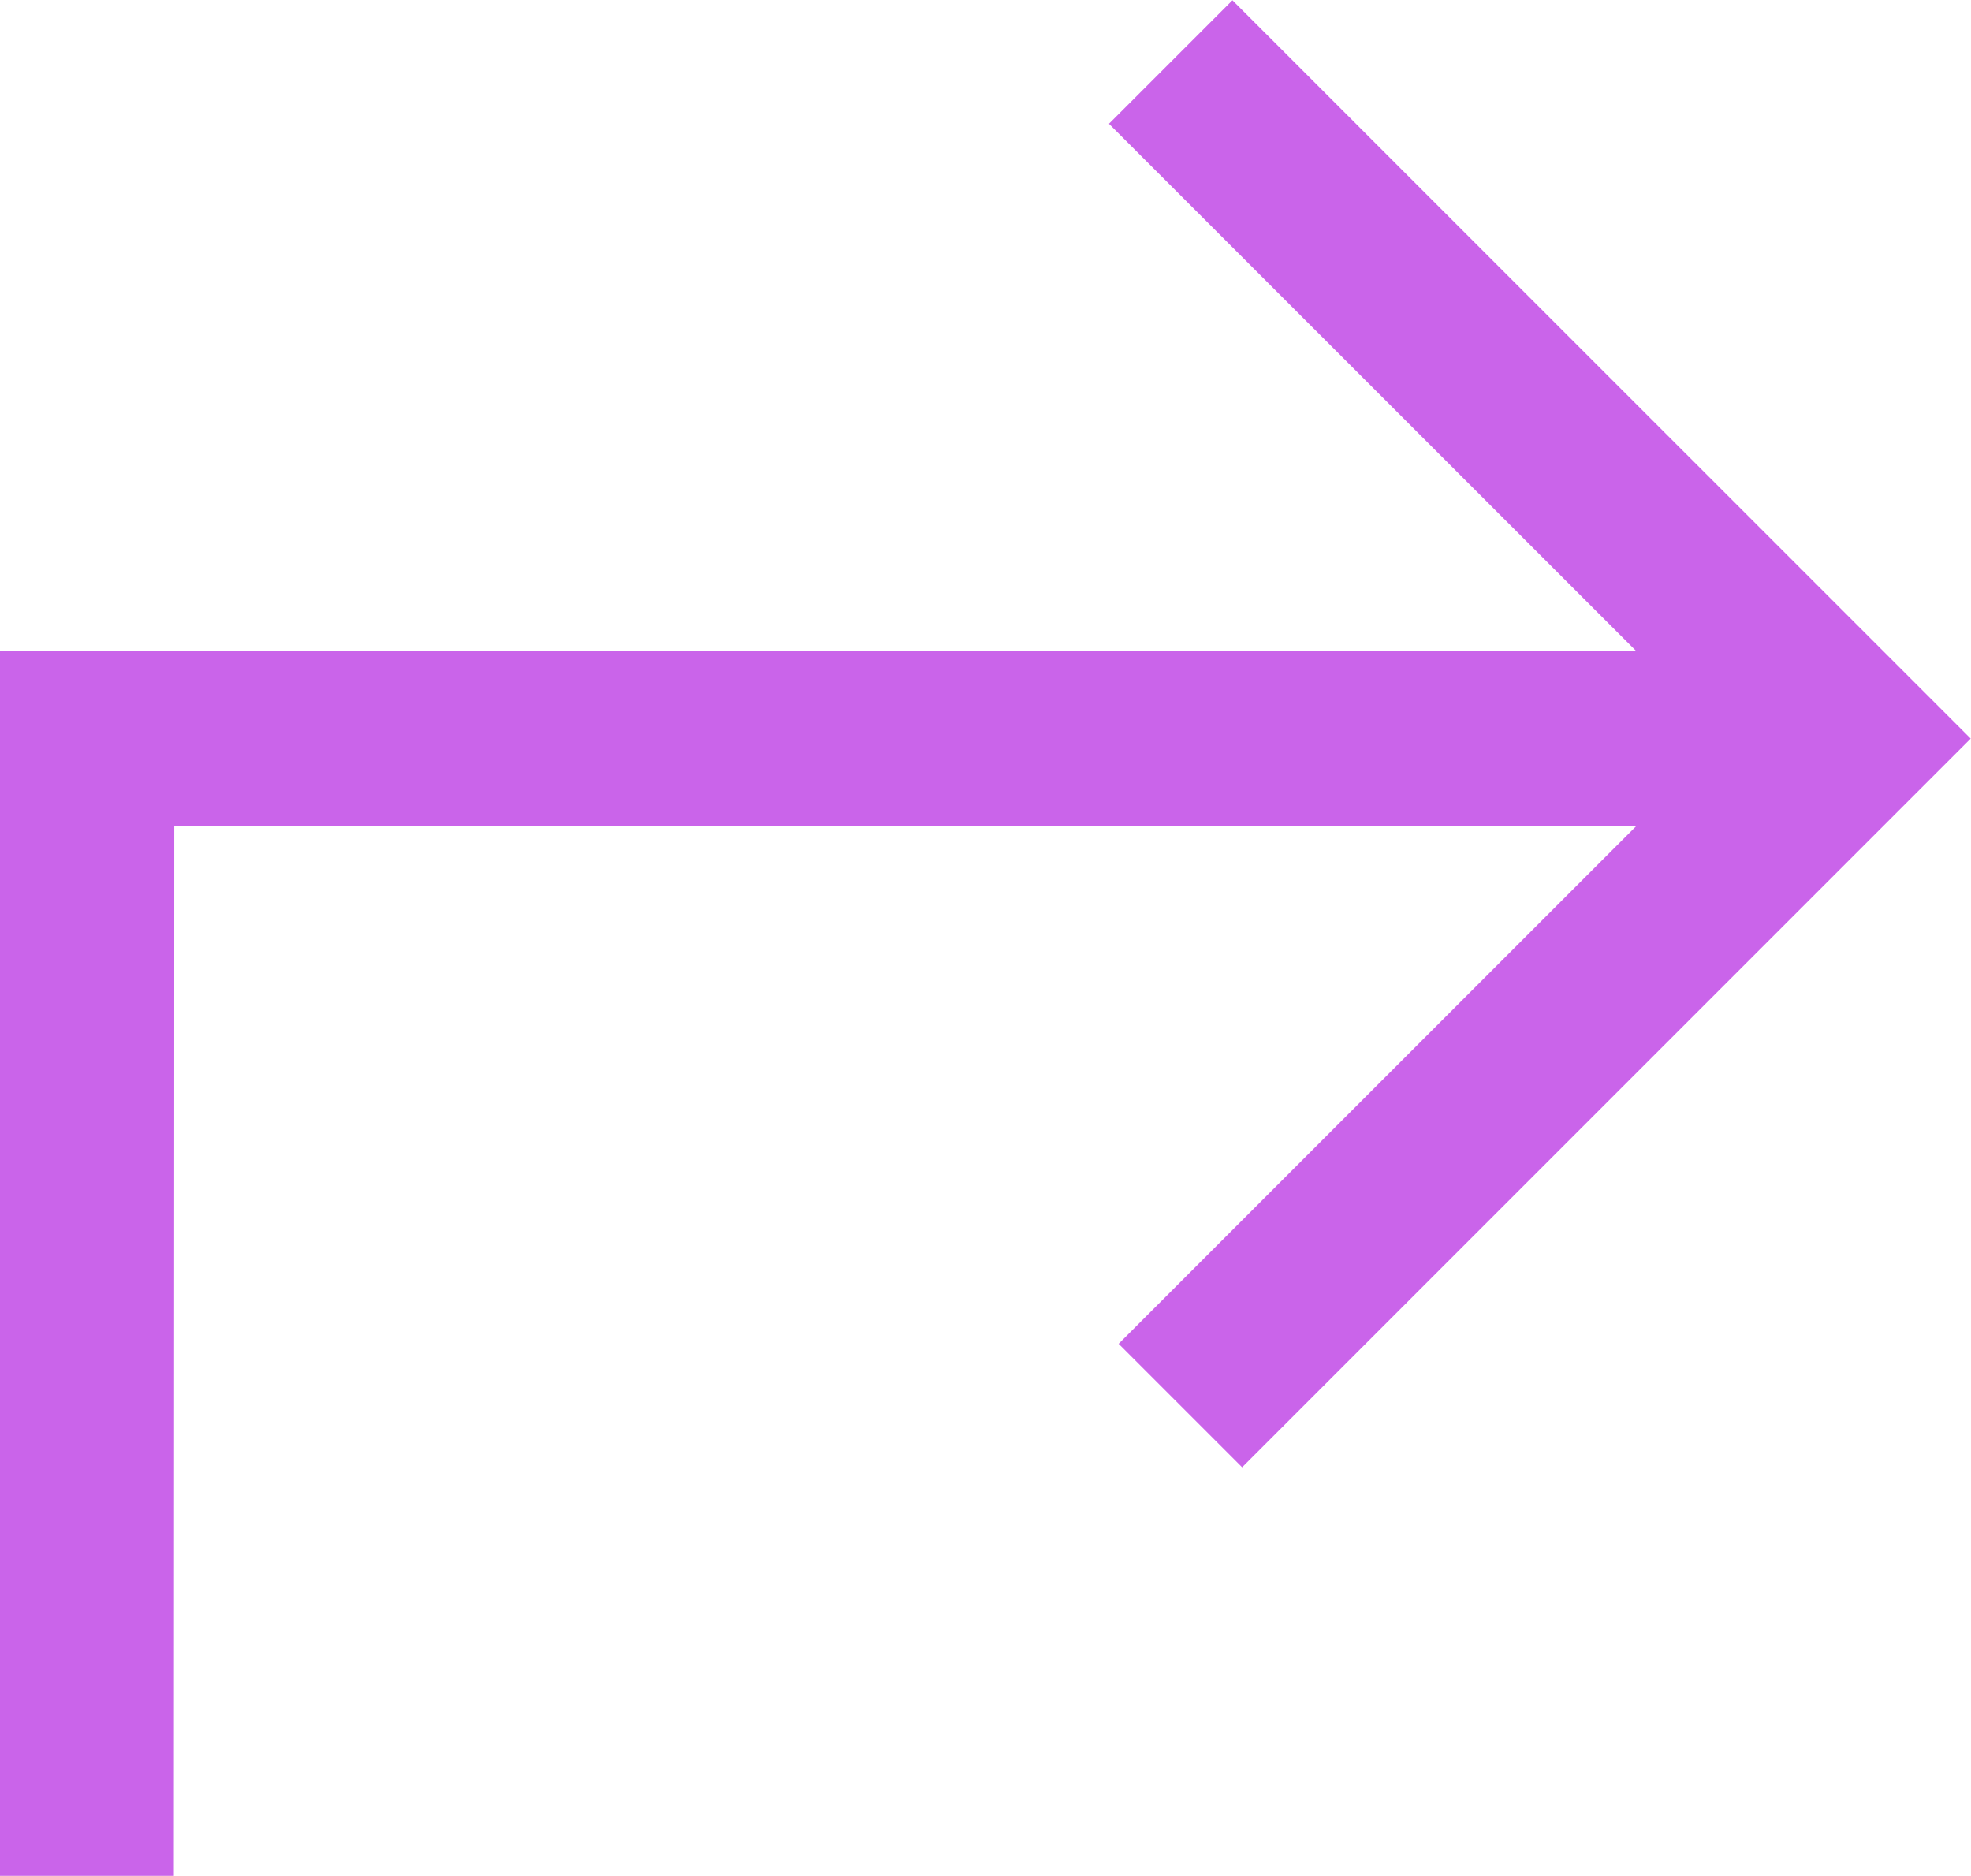 <?xml version="1.0" encoding="UTF-8" standalone="no"?>
<!-- Created with Inkscape (http://www.inkscape.org/) -->

<svg
   width="13.101"
   height="12.466"
   viewBox="0 0 23.803 22.649"
   version="1.1"
   id="svg5"
   xmlns="http://www.w3.org/2000/svg"
   xmlns:svg="http://www.w3.org/2000/svg">
  <defs
     id="defs2" />
  <g
     id="layer1"
     transform="matrix(-1.009,0,0,1.009,31.063,-5.951)"
     style="stroke:#ca64ea;stroke-width:2.093;stroke-dasharray:none;stroke-opacity:1">
    <path
       id="path1051"
       style="fill:none;stroke:#ca64ea;stroke-width:2.09;stroke-linecap:butt;stroke-linejoin:miter;stroke-dasharray:none;stroke-opacity:1"
       d="M 9.495,14.736 H 29.745 c 0,6.011 0.005,10.564 0.005,13.616 M 16.774,6.64 8.677,14.736 16.658,22.717" />
  </g>
</svg>
